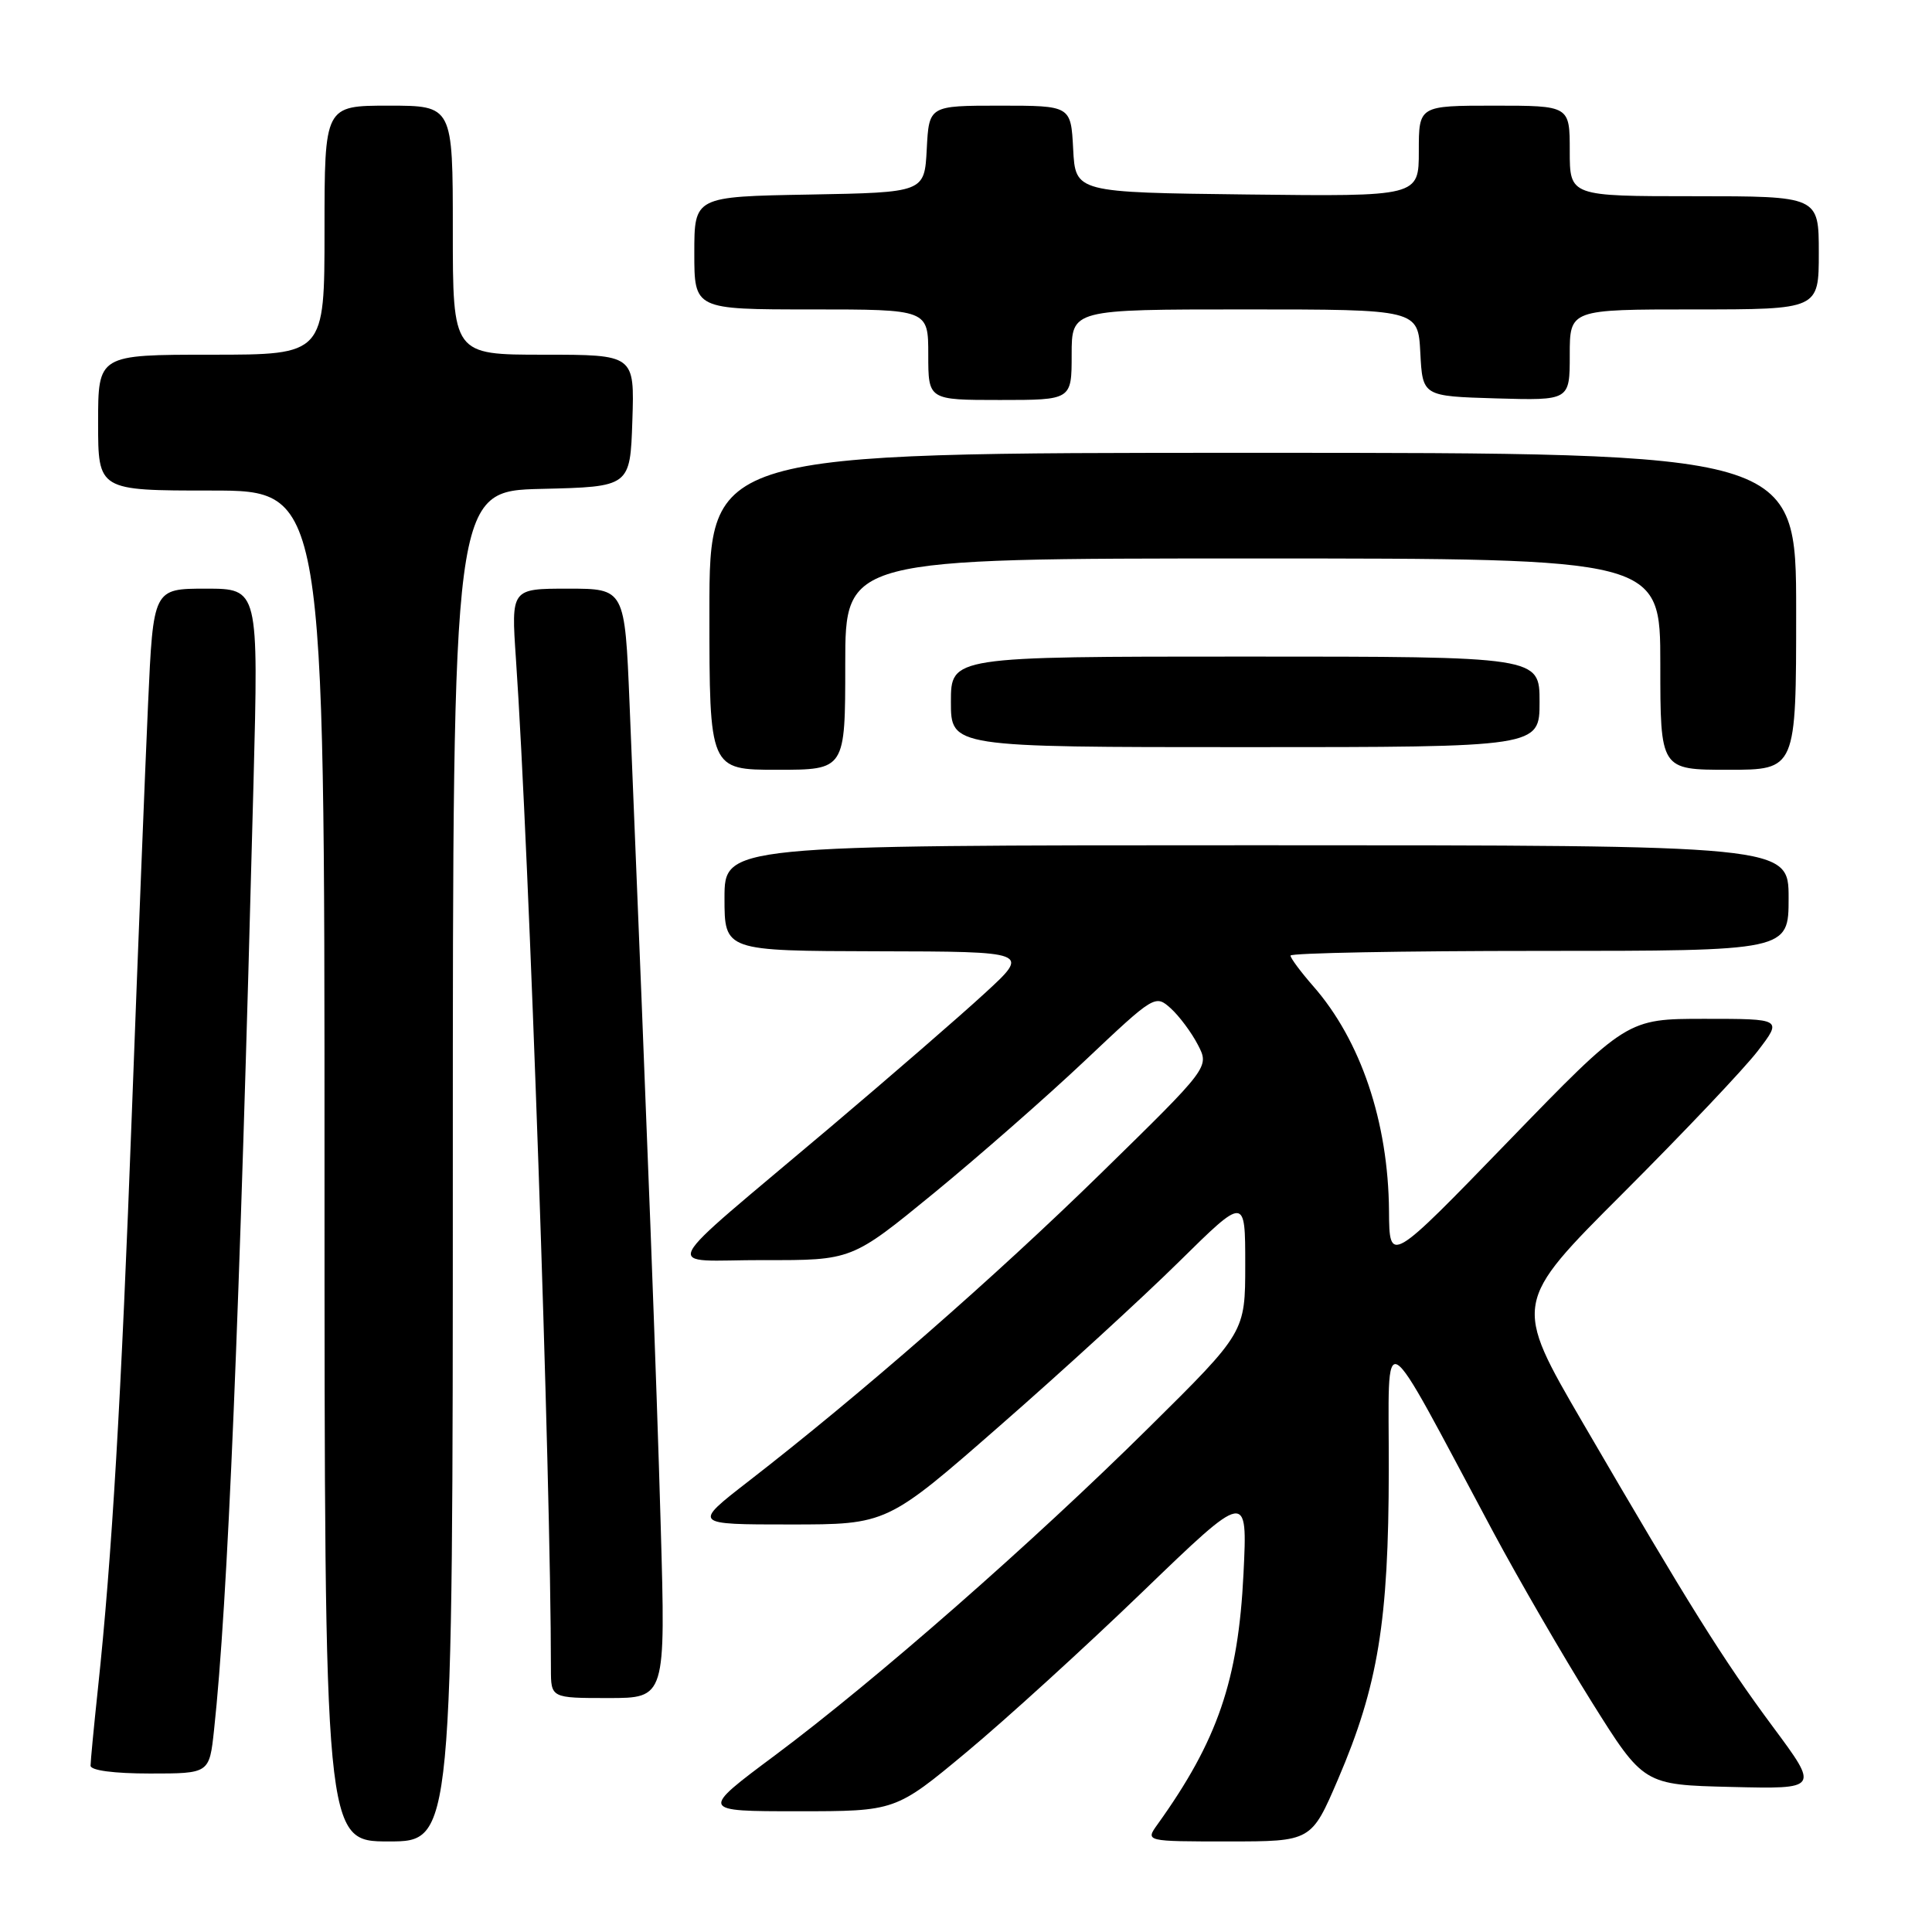 <?xml version="1.0" encoding="UTF-8" standalone="no"?>
<!DOCTYPE svg PUBLIC "-//W3C//DTD SVG 1.1//EN" "http://www.w3.org/Graphics/SVG/1.1/DTD/svg11.dtd" >
<svg xmlns="http://www.w3.org/2000/svg" xmlns:xlink="http://www.w3.org/1999/xlink" version="1.1" viewBox="0 0 256 256">
 <g >
 <path fill="currentColor"
d=" M 60.00 154.53 C 60.00 65.06 60.00 65.06 71.75 64.78 C 83.50 64.50 83.50 64.50 83.79 55.75 C 84.08 47.00 84.08 47.00 72.04 47.00 C 60.00 47.00 60.00 47.00 60.00 30.50 C 60.00 14.00 60.00 14.00 51.50 14.00 C 43.00 14.00 43.00 14.00 43.00 30.50 C 43.00 47.00 43.00 47.00 28.00 47.00 C 13.00 47.00 13.00 47.00 13.00 56.00 C 13.00 65.00 13.00 65.00 28.00 65.00 C 43.00 65.00 43.00 65.00 43.00 154.50 C 43.00 244.00 43.00 244.00 51.50 244.00 C 60.00 244.00 60.00 244.00 60.00 154.53 Z  M 177.30 235.75 C 182.60 223.38 184.00 214.86 184.02 194.79 C 184.05 175.29 182.54 174.39 197.86 203.00 C 201.25 209.32 207.12 219.45 210.90 225.50 C 217.79 236.50 217.79 236.50 229.42 236.78 C 241.04 237.06 241.04 237.06 234.94 228.84 C 228.28 219.86 223.81 212.70 209.76 188.58 C 200.49 172.66 200.49 172.66 215.08 158.08 C 223.10 150.06 231.13 141.59 232.92 139.25 C 236.17 135.00 236.17 135.00 225.87 135.00 C 215.58 135.00 215.58 135.00 199.84 151.25 C 184.10 167.50 184.10 167.50 184.05 160.46 C 183.96 148.68 180.31 137.84 173.99 130.65 C 172.35 128.77 171.00 126.96 171.00 126.62 C 171.00 126.28 185.85 126.00 204.00 126.00 C 237.00 126.00 237.00 126.00 237.00 119.00 C 237.00 112.00 237.00 112.00 166.50 112.00 C 96.00 112.00 96.00 112.00 96.00 119.00 C 96.00 126.00 96.00 126.00 116.25 126.05 C 136.50 126.09 136.50 126.09 130.50 131.60 C 127.20 134.64 118.01 142.60 110.08 149.31 C 86.45 169.29 87.64 166.94 101.19 166.97 C 112.87 167.00 112.87 167.00 123.69 158.14 C 129.63 153.27 138.68 145.34 143.78 140.52 C 152.98 131.83 153.08 131.77 155.14 133.62 C 156.27 134.65 157.89 136.82 158.73 138.45 C 160.26 141.40 160.26 141.40 145.88 155.47 C 131.86 169.19 113.98 184.81 99.15 196.30 C 91.80 202.00 91.80 202.00 104.67 202.00 C 117.54 202.00 117.54 202.00 132.52 188.89 C 140.76 181.69 151.44 171.91 156.25 167.16 C 165.00 158.54 165.00 158.54 165.00 167.54 C 165.00 176.53 165.00 176.53 152.25 189.14 C 136.73 204.50 116.06 222.61 102.69 232.59 C 92.75 240.00 92.75 240.00 105.70 240.00 C 118.66 240.00 118.66 240.00 128.08 232.16 C 133.26 227.85 143.76 218.29 151.40 210.92 C 165.31 197.51 165.31 197.51 164.77 208.51 C 164.08 222.66 161.34 230.64 153.37 241.75 C 151.76 244.00 151.76 244.00 162.76 244.00 C 173.76 244.00 173.76 244.00 177.30 235.75 Z  M 28.36 229.25 C 30.18 212.42 31.73 175.30 33.59 103.75 C 34.26 78.00 34.26 78.00 27.28 78.00 C 20.31 78.00 20.31 78.00 19.62 93.25 C 19.24 101.64 18.28 125.82 17.49 147.00 C 16.06 185.48 14.83 206.37 12.98 223.71 C 12.44 228.78 12.00 233.39 12.00 233.96 C 12.00 234.59 15.09 235.00 19.87 235.00 C 27.74 235.00 27.74 235.00 28.36 229.25 Z  M 87.55 202.25 C 86.99 182.47 85.83 151.91 83.42 93.25 C 82.79 78.00 82.79 78.00 75.26 78.00 C 67.73 78.00 67.73 78.00 68.36 87.25 C 70.13 112.92 73.00 195.82 73.00 221.11 C 73.00 225.00 73.00 225.00 80.60 225.00 C 88.20 225.00 88.20 225.00 87.55 202.25 Z  M 112.00 88.00 C 112.00 74.00 112.00 74.00 166.00 74.00 C 220.00 74.00 220.00 74.00 220.00 88.00 C 220.00 102.00 220.00 102.00 229.00 102.00 C 238.00 102.00 238.00 102.00 238.00 81.00 C 238.00 60.00 238.00 60.00 166.00 60.00 C 94.00 60.00 94.00 60.00 94.00 81.00 C 94.00 102.00 94.00 102.00 103.00 102.00 C 112.00 102.00 112.00 102.00 112.00 88.00 Z  M 204.00 93.00 C 204.00 87.00 204.00 87.00 165.00 87.00 C 126.00 87.00 126.00 87.00 126.00 93.00 C 126.00 99.00 126.00 99.00 165.00 99.00 C 204.00 99.00 204.00 99.00 204.00 93.00 Z  M 142.00 47.00 C 142.00 41.00 142.00 41.00 164.95 41.00 C 187.90 41.00 187.90 41.00 188.20 46.75 C 188.50 52.50 188.50 52.50 198.25 52.79 C 208.00 53.07 208.00 53.07 208.00 47.04 C 208.00 41.00 208.00 41.00 224.50 41.00 C 241.00 41.00 241.00 41.00 241.00 33.50 C 241.00 26.00 241.00 26.00 224.50 26.00 C 208.00 26.00 208.00 26.00 208.00 20.00 C 208.00 14.00 208.00 14.00 198.00 14.00 C 188.00 14.00 188.00 14.00 188.00 20.02 C 188.00 26.04 188.00 26.04 165.25 25.77 C 142.50 25.50 142.50 25.50 142.20 19.75 C 141.90 14.00 141.90 14.00 132.50 14.00 C 123.10 14.00 123.10 14.00 122.80 19.75 C 122.50 25.50 122.50 25.50 107.25 25.78 C 92.00 26.05 92.00 26.05 92.00 33.53 C 92.00 41.00 92.00 41.00 107.50 41.00 C 123.00 41.00 123.00 41.00 123.00 47.00 C 123.00 53.00 123.00 53.00 132.50 53.00 C 142.00 53.00 142.00 53.00 142.00 47.00 Z "/>
</g>
</svg>